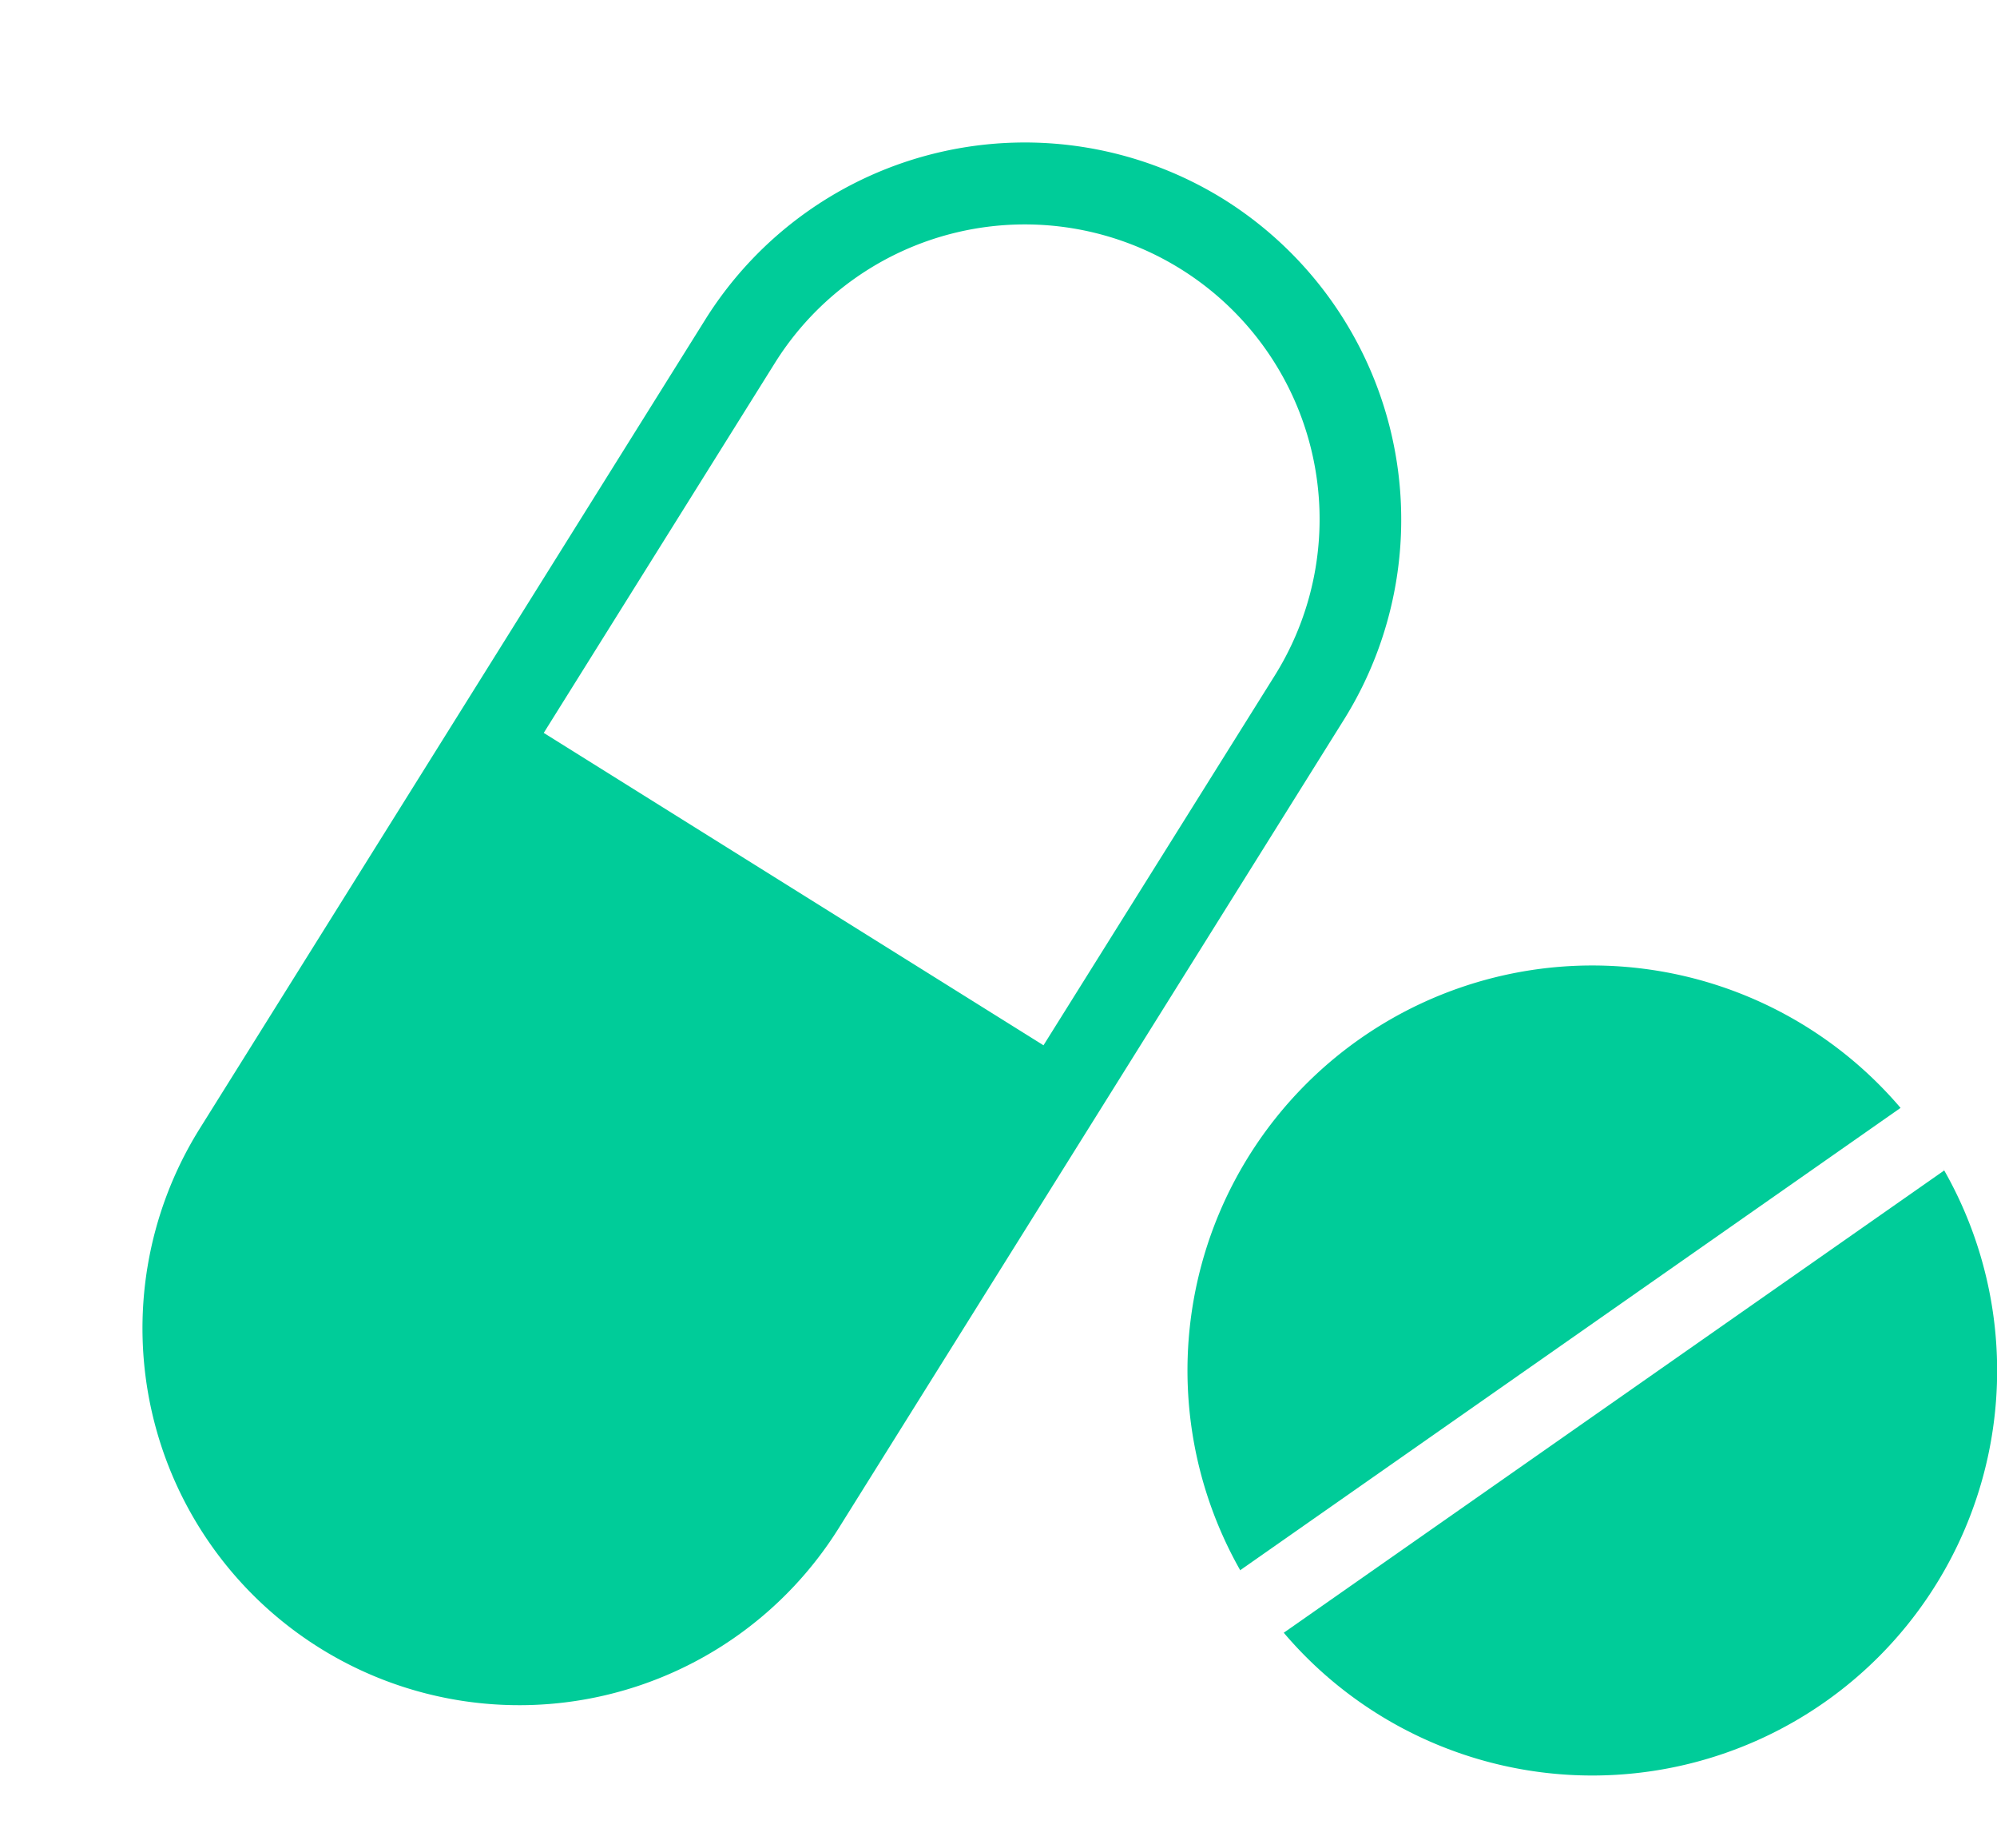 <svg xmlns="http://www.w3.org/2000/svg" width="20.935" height="19.368" viewBox="0 0 20.935 19.368">
  <g id="pills-active" fill="#0c9" transform="translate(3.167 0.696)">
    <path id="Контур_1" data-name="Контур 1" d="M3.949,0A3.951,3.951,0,0,0,0,3.949v10a3.949,3.949,0,0,0,7.9,0v-10A3.96,3.96,0,0,0,3.95,0h0ZM7.038,8.521H.86V3.949a3.09,3.09,0,1,1,6.18,0Z" transform="matrix(0.848, 0.53, -0.53, 0.848, 6.32, -0.696)" />
    <path id="Контур_2" data-name="Контур 2" d="M19.691,14.074A4.244,4.244,0,0,0,12.78,18.94l-.011-.021Z" transform="translate(-2.934 -3.158)" />
    <path id="Контур_3" data-name="Контур 3" d="M13.57,20.3a4.244,4.244,0,0,0,6.912-4.866l.011.021Z" transform="translate(-3.279 -3.883)" />
  </g>
</svg>
